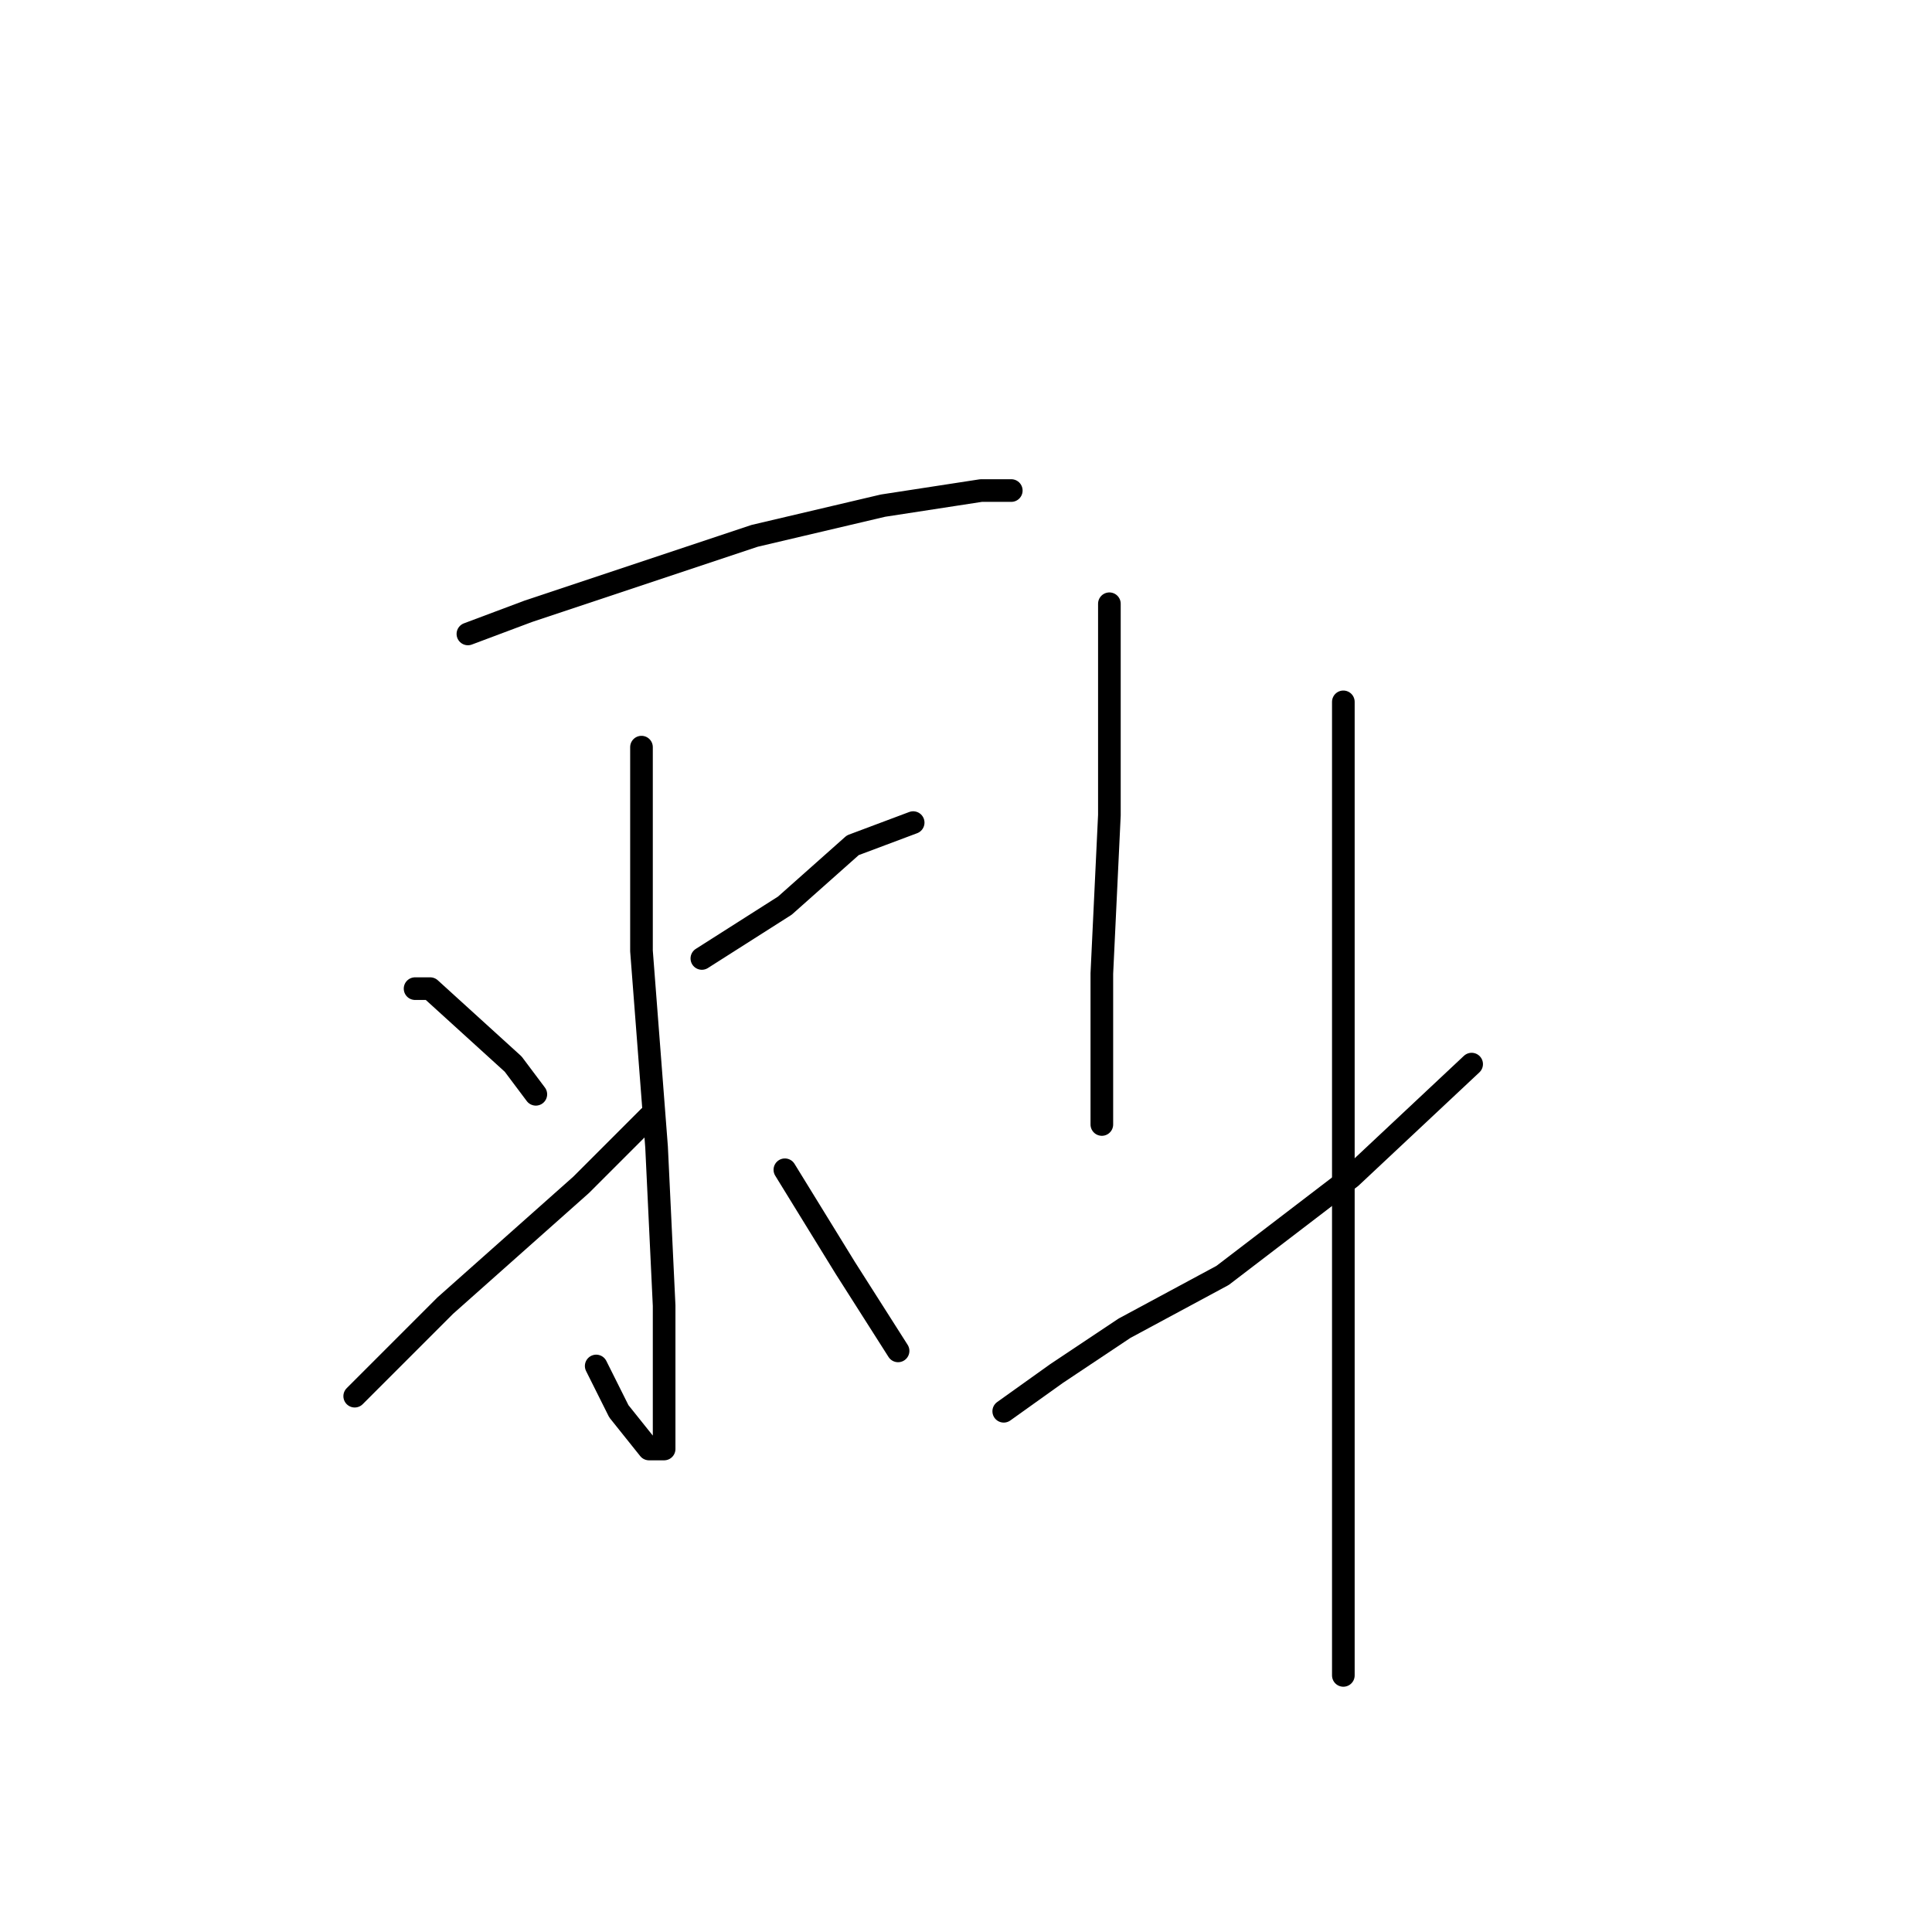 <?xml version="1.0" standalone="no"?>
    <svg width="256" height="256" xmlns="http://www.w3.org/2000/svg" version="1.1">
    <polyline stroke="black" stroke-width="3" stroke-linecap="round" fill="transparent" stroke-linejoin="round" points="62 84 70 81 100 71 117 67 130 65 134 65 134 65 " />
        <polyline stroke="black" stroke-width="3" stroke-linecap="round" fill="transparent" stroke-linejoin="round" points="85 99 85 107 85 126 87 152 88 173 88 186 88 191 88 192 86 192 82 187 79 181 79 181 " />
        <polyline stroke="black" stroke-width="3" stroke-linecap="round" fill="transparent" stroke-linejoin="round" points="55 131 57 131 68 141 71 145 71 145 " />
        <polyline stroke="black" stroke-width="3" stroke-linecap="round" fill="transparent" stroke-linejoin="round" points="47 185 59 173 77 157 86 148 86 148 " />
        <polyline stroke="black" stroke-width="3" stroke-linecap="round" fill="transparent" stroke-linejoin="round" points="121 109 113 112 104 120 93 127 93 127 " />
        <polyline stroke="black" stroke-width="3" stroke-linecap="round" fill="transparent" stroke-linejoin="round" points="119 179 112 168 104 155 104 155 " />
        <polyline stroke="black" stroke-width="3" stroke-linecap="round" fill="transparent" stroke-linejoin="round" points="147 80 147 91 147 108 146 129 146 149 146 149 " />
        <polyline stroke="black" stroke-width="3" stroke-linecap="round" fill="transparent" stroke-linejoin="round" points="133 187 140 182 149 176 162 169 179 156 195 141 195 141 " />
        <polyline stroke="black" stroke-width="3" stroke-linecap="round" fill="transparent" stroke-linejoin="round" points="178 93 178 124 178 159 178 187 178 213 178 222 178 222 " />
        </svg>